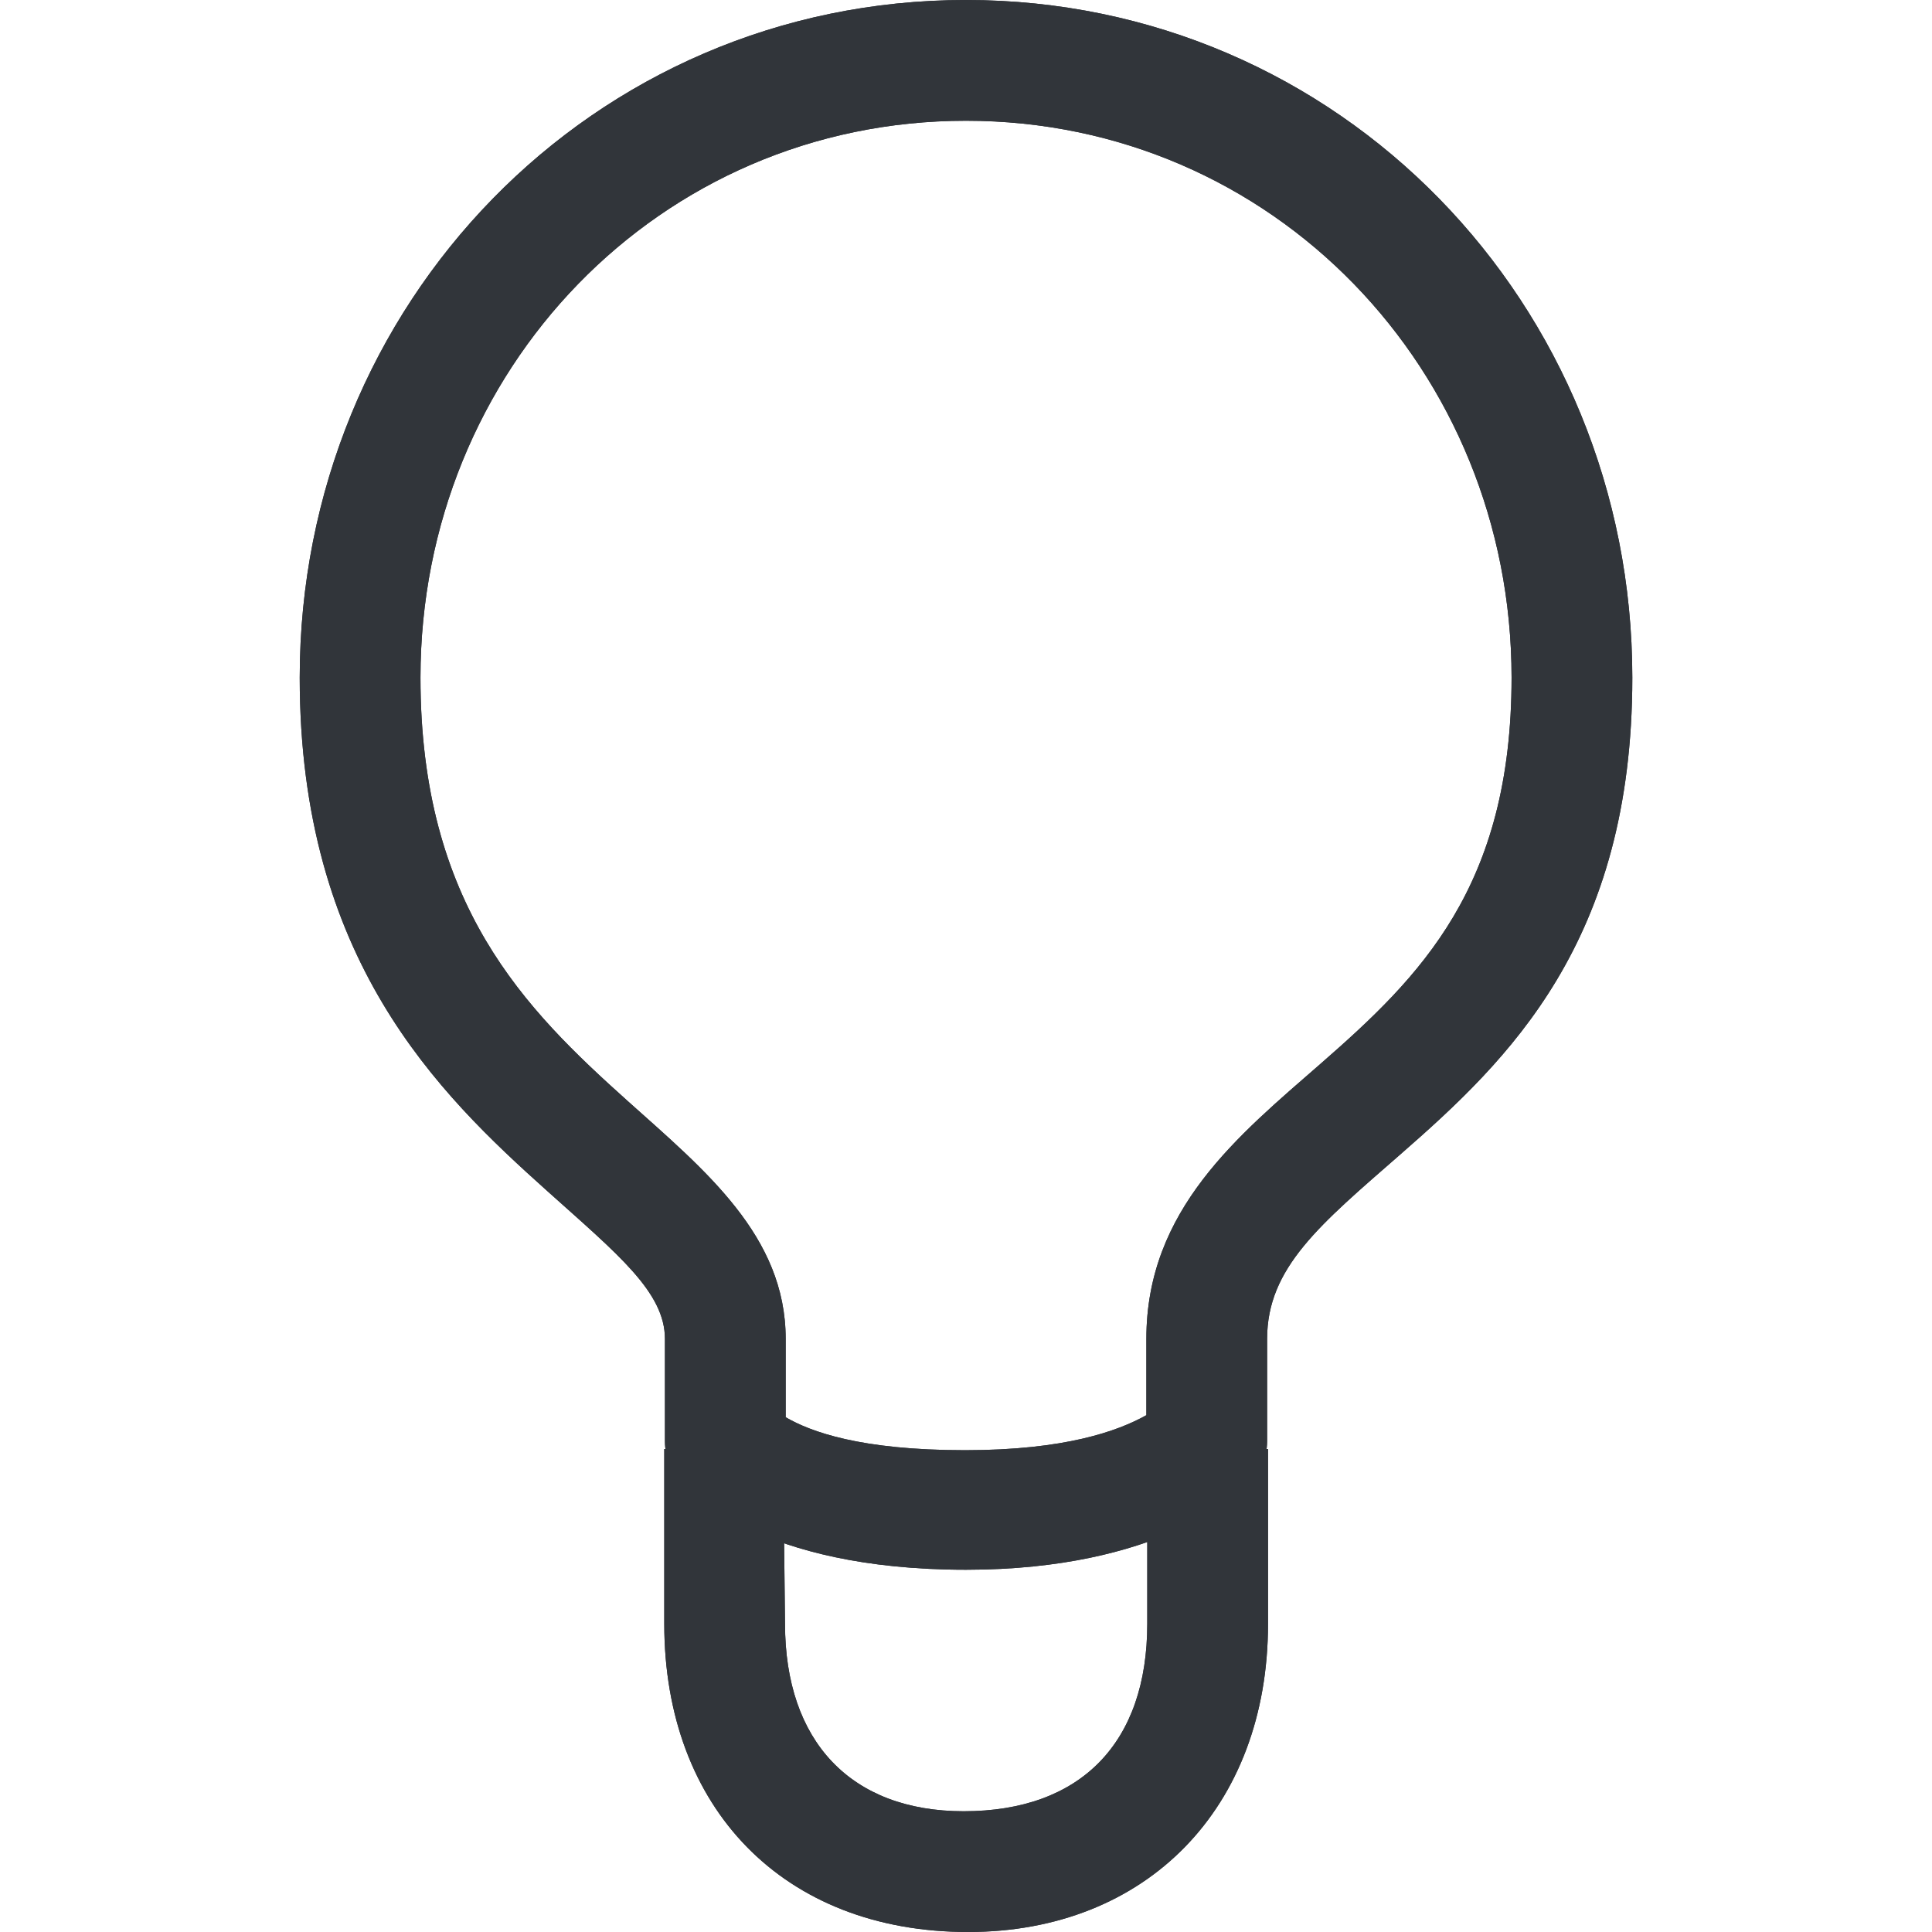 <?xml version="1.0" encoding="UTF-8" standalone="no"?>
<!-- Created with Inkscape (http://www.inkscape.org/) -->

<svg
   xmlns:dc="http://purl.org/dc/elements/1.1/"
   xmlns:cc="http://creativecommons.org/ns#"
   xmlns:rdf="http://www.w3.org/1999/02/22-rdf-syntax-ns#"
   xmlns:svg="http://www.w3.org/2000/svg"
   xmlns="http://www.w3.org/2000/svg"
   xmlns:sodipodi="http://sodipodi.sourceforge.net/DTD/sodipodi-0.dtd"
   xmlns:inkscape="http://www.inkscape.org/namespaces/inkscape"
   width="48"
   height="48"
   id="svg6050"
   version="1.1"
   inkscape:version="0.91 r13725"
   viewBox="0 0 48 48"
   sodipodi:docname="light_bulb.svg">
  <defs
     id="defs6052" />
  <sodipodi:namedview
     id="base"
     pagecolor="#ffffff"
     bordercolor="#666666"
     borderopacity="1.0"
     inkscape:pageopacity="0.0"
     inkscape:pageshadow="2"
     inkscape:zoom="7"
     inkscape:cx="30.437678"
     inkscape:cy="23.054"
     inkscape:current-layer="layer1"
     showgrid="true"
     inkscape:grid-bbox="true"
     inkscape:document-units="px"
     inkscape:window-width="1086"
     inkscape:window-height="1001"
     inkscape:window-x="772"
     inkscape:window-y="0"
     inkscape:window-maximized="0" />
  <g
     id="layer1"
     inkscape:label="Layer 1"
     inkscape:groupmode="layer">
    <g
       id="g3782"
       transform="matrix(1.5,0,0,-1.5,19.52,35.211)">
      <path
         d="m 0,0 c 0.41,-0.238 1.233,-0.546 2.97,-0.546 1.654,0 2.529,0.315 3.004,0.58 l 0,1.264 c 0,2.146 1.53,3.373 2.888,4.559 1.646,1.438 3.161,2.924 3.161,6.394 0,5.085 -3.951,9.223 -9.037,9.223 -5.085,0 -9.035,-4.138 -9.035,-9.223 0,-3.77 1.737,-5.494 3.434,-7.015 C -1.334,4.088 0,3.004 0,1.298 L 0,0 Z m 2.987,-2.526 c -3.43,0 -4.601,1.314 -4.736,1.466 C -1.91,-0.877 -2,-0.642 -2,-0.397 l 0,1.695 c 0,0.775 -0.784,1.404 -1.949,2.449 -1.81,1.621 -4.1,3.841 -4.1,8.504 0,6.188 4.847,11.223 11.035,11.223 6.189,0 11.037,-5.035 11.037,-11.223 0,-4.378 -2.048,-6.331 -3.845,-7.9 C 8.85,3.191 7.974,2.478 7.974,1.298 l 0,-1.695 C 7.974,-0.676 7.857,-0.942 7.653,-1.131 7.497,-1.276 6.175,-2.526 2.987,-2.526"
         style="fill:#31353a;fill-opacity:1;fill-rule:nonzero;stroke:none"
         id="path3784"
         inkscape:connector-curvature="0" />
    </g>
    <g
       id="g3788"
       transform="matrix(1.5,0,0,-1.5,24.053,48)">
      <path
         d="m 0,0 c -3.059,0 -5.033,2.052 -5.033,5.105 l 0,2.895 1.968,0 0.032,-2.895 C -3.033,3.161 -1.946,2 -0.074,2 1.865,2 2.967,3.132 2.967,5.105 l 0,2.895 2,0 0,-2.895 C 4.967,2.052 2.952,0 0,0"
         style="fill:#31353a;fill-opacity:1;fill-rule:nonzero;stroke:none"
         id="path3790"
         inkscape:connector-curvature="0" />
    </g>
    <g
       id="g5460"
       transform="matrix(1.5,0,0,-1.5,19.52,35.211)">
      <path
         d="m 0,0 c 0.41,-0.238 1.233,-0.546 2.97,-0.546 1.654,0 2.529,0.315 3.004,0.58 l 0,1.264 c 0,2.146 1.53,3.373 2.888,4.559 1.646,1.438 3.161,2.924 3.161,6.394 0,5.085 -3.951,9.223 -9.037,9.223 -5.085,0 -9.035,-4.138 -9.035,-9.223 0,-3.77 1.737,-5.494 3.434,-7.015 C -1.334,4.088 0,3.004 0,1.298 L 0,0 Z m 2.987,-2.526 c -3.43,0 -4.601,1.314 -4.736,1.466 C -1.91,-0.877 -2,-0.642 -2,-0.397 l 0,1.695 c 0,0.775 -0.784,1.404 -1.949,2.449 -1.81,1.621 -4.1,3.841 -4.1,8.504 0,6.188 4.847,11.223 11.035,11.223 6.189,0 11.037,-5.035 11.037,-11.223 0,-4.378 -2.048,-6.331 -3.845,-7.9 C 8.85,3.191 7.974,2.478 7.974,1.298 l 0,-1.695 C 7.974,-0.676 7.857,-0.942 7.653,-1.131 7.497,-1.276 6.175,-2.526 2.987,-2.526"
         style="fill:#31353a;fill-opacity:1;fill-rule:nonzero;stroke:none"
         id="path5462"
         inkscape:connector-curvature="0" />
    </g>
    <g
       id="g5466"
       transform="matrix(1.5,0,0,-1.5,24.053,48)">
      <path
         d="m 0,0 c -3.059,0 -5.033,2.052 -5.033,5.105 l 0,2.895 1.968,0 0.032,-2.895 C -3.033,3.161 -1.946,2 -0.074,2 1.865,2 2.967,3.132 2.967,5.105 l 0,2.895 2,0 0,-2.895 C 4.967,2.052 2.952,0 0,0"
         style="fill:#31353a;fill-opacity:1;fill-rule:nonzero;stroke:none"
         id="path5468"
         inkscape:connector-curvature="0" />
    </g>
  </g>
</svg>

